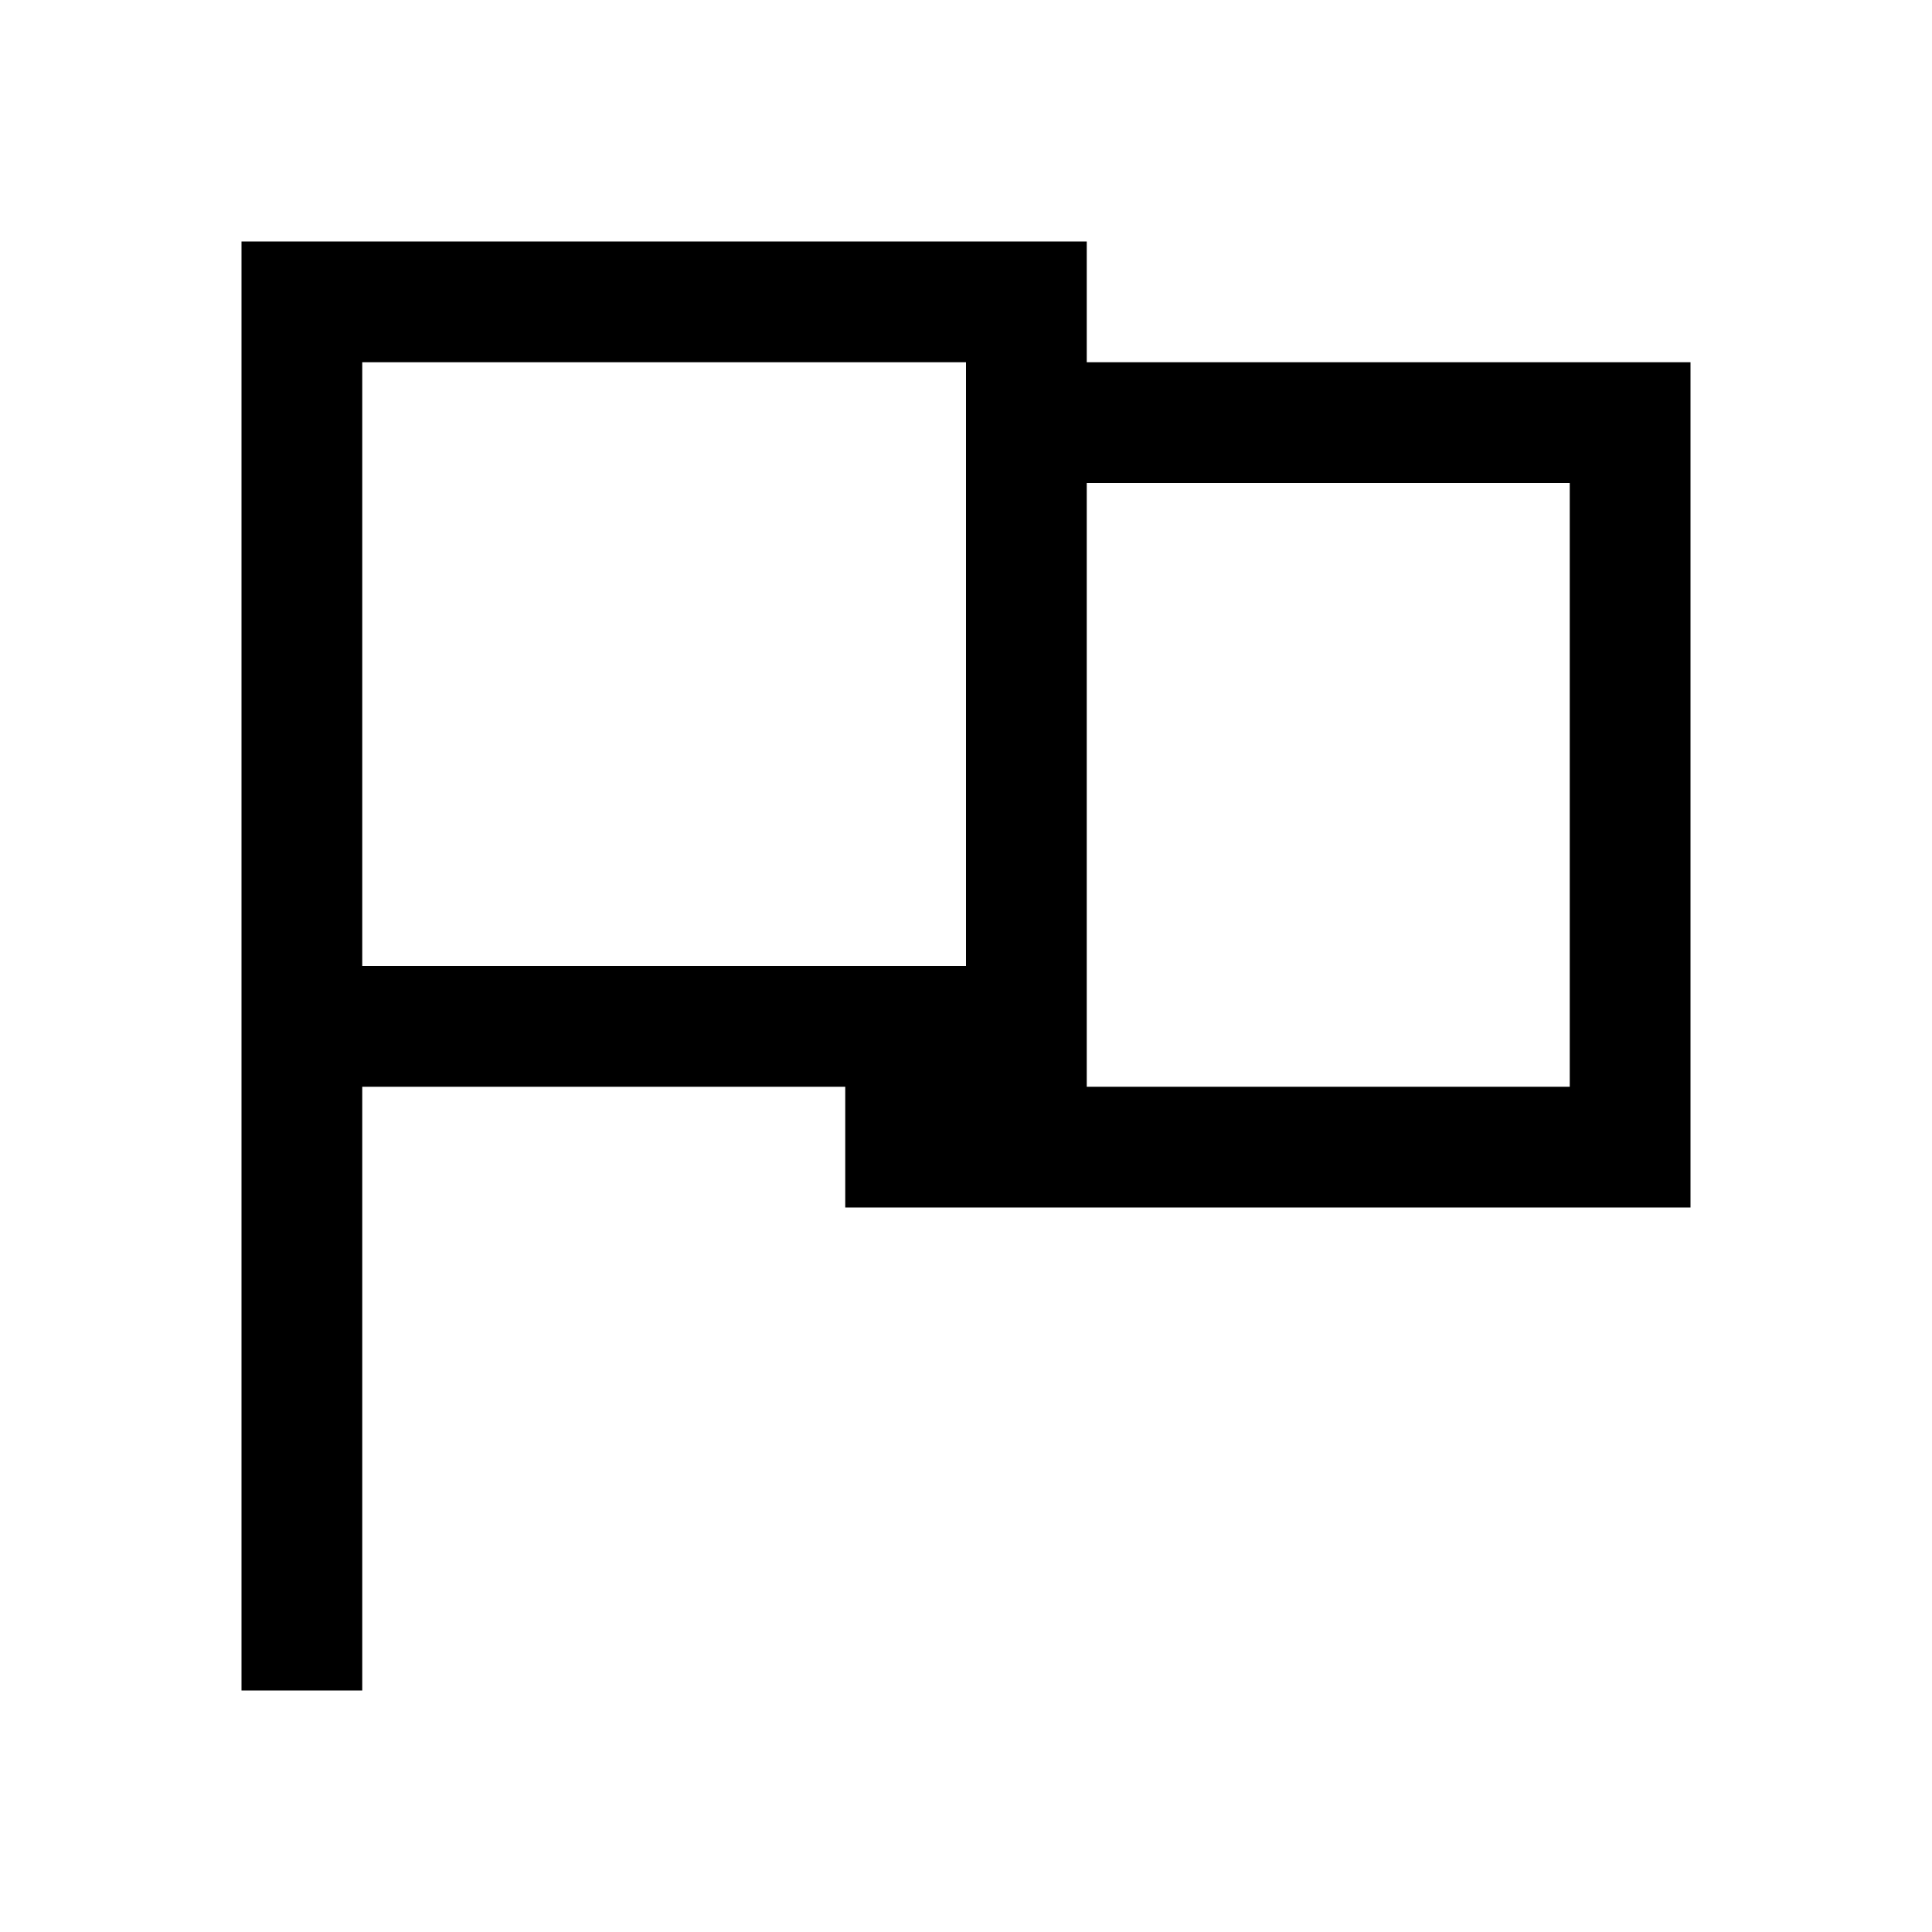 <svg xmlns="http://www.w3.org/2000/svg"  viewBox="0 0 16 16" width="16px" height="16px"><path d="M 2 2 L 2 14 L 3 14 L 3 9 L 7 9 L 7 10 L 14 10 L 14 3 L 9 3 L 9 2 Z M 3 3 L 8 3 L 8 8 L 3 8 Z M 9 4 L 13 4 L 13 9 L 9 9 Z"/></svg>